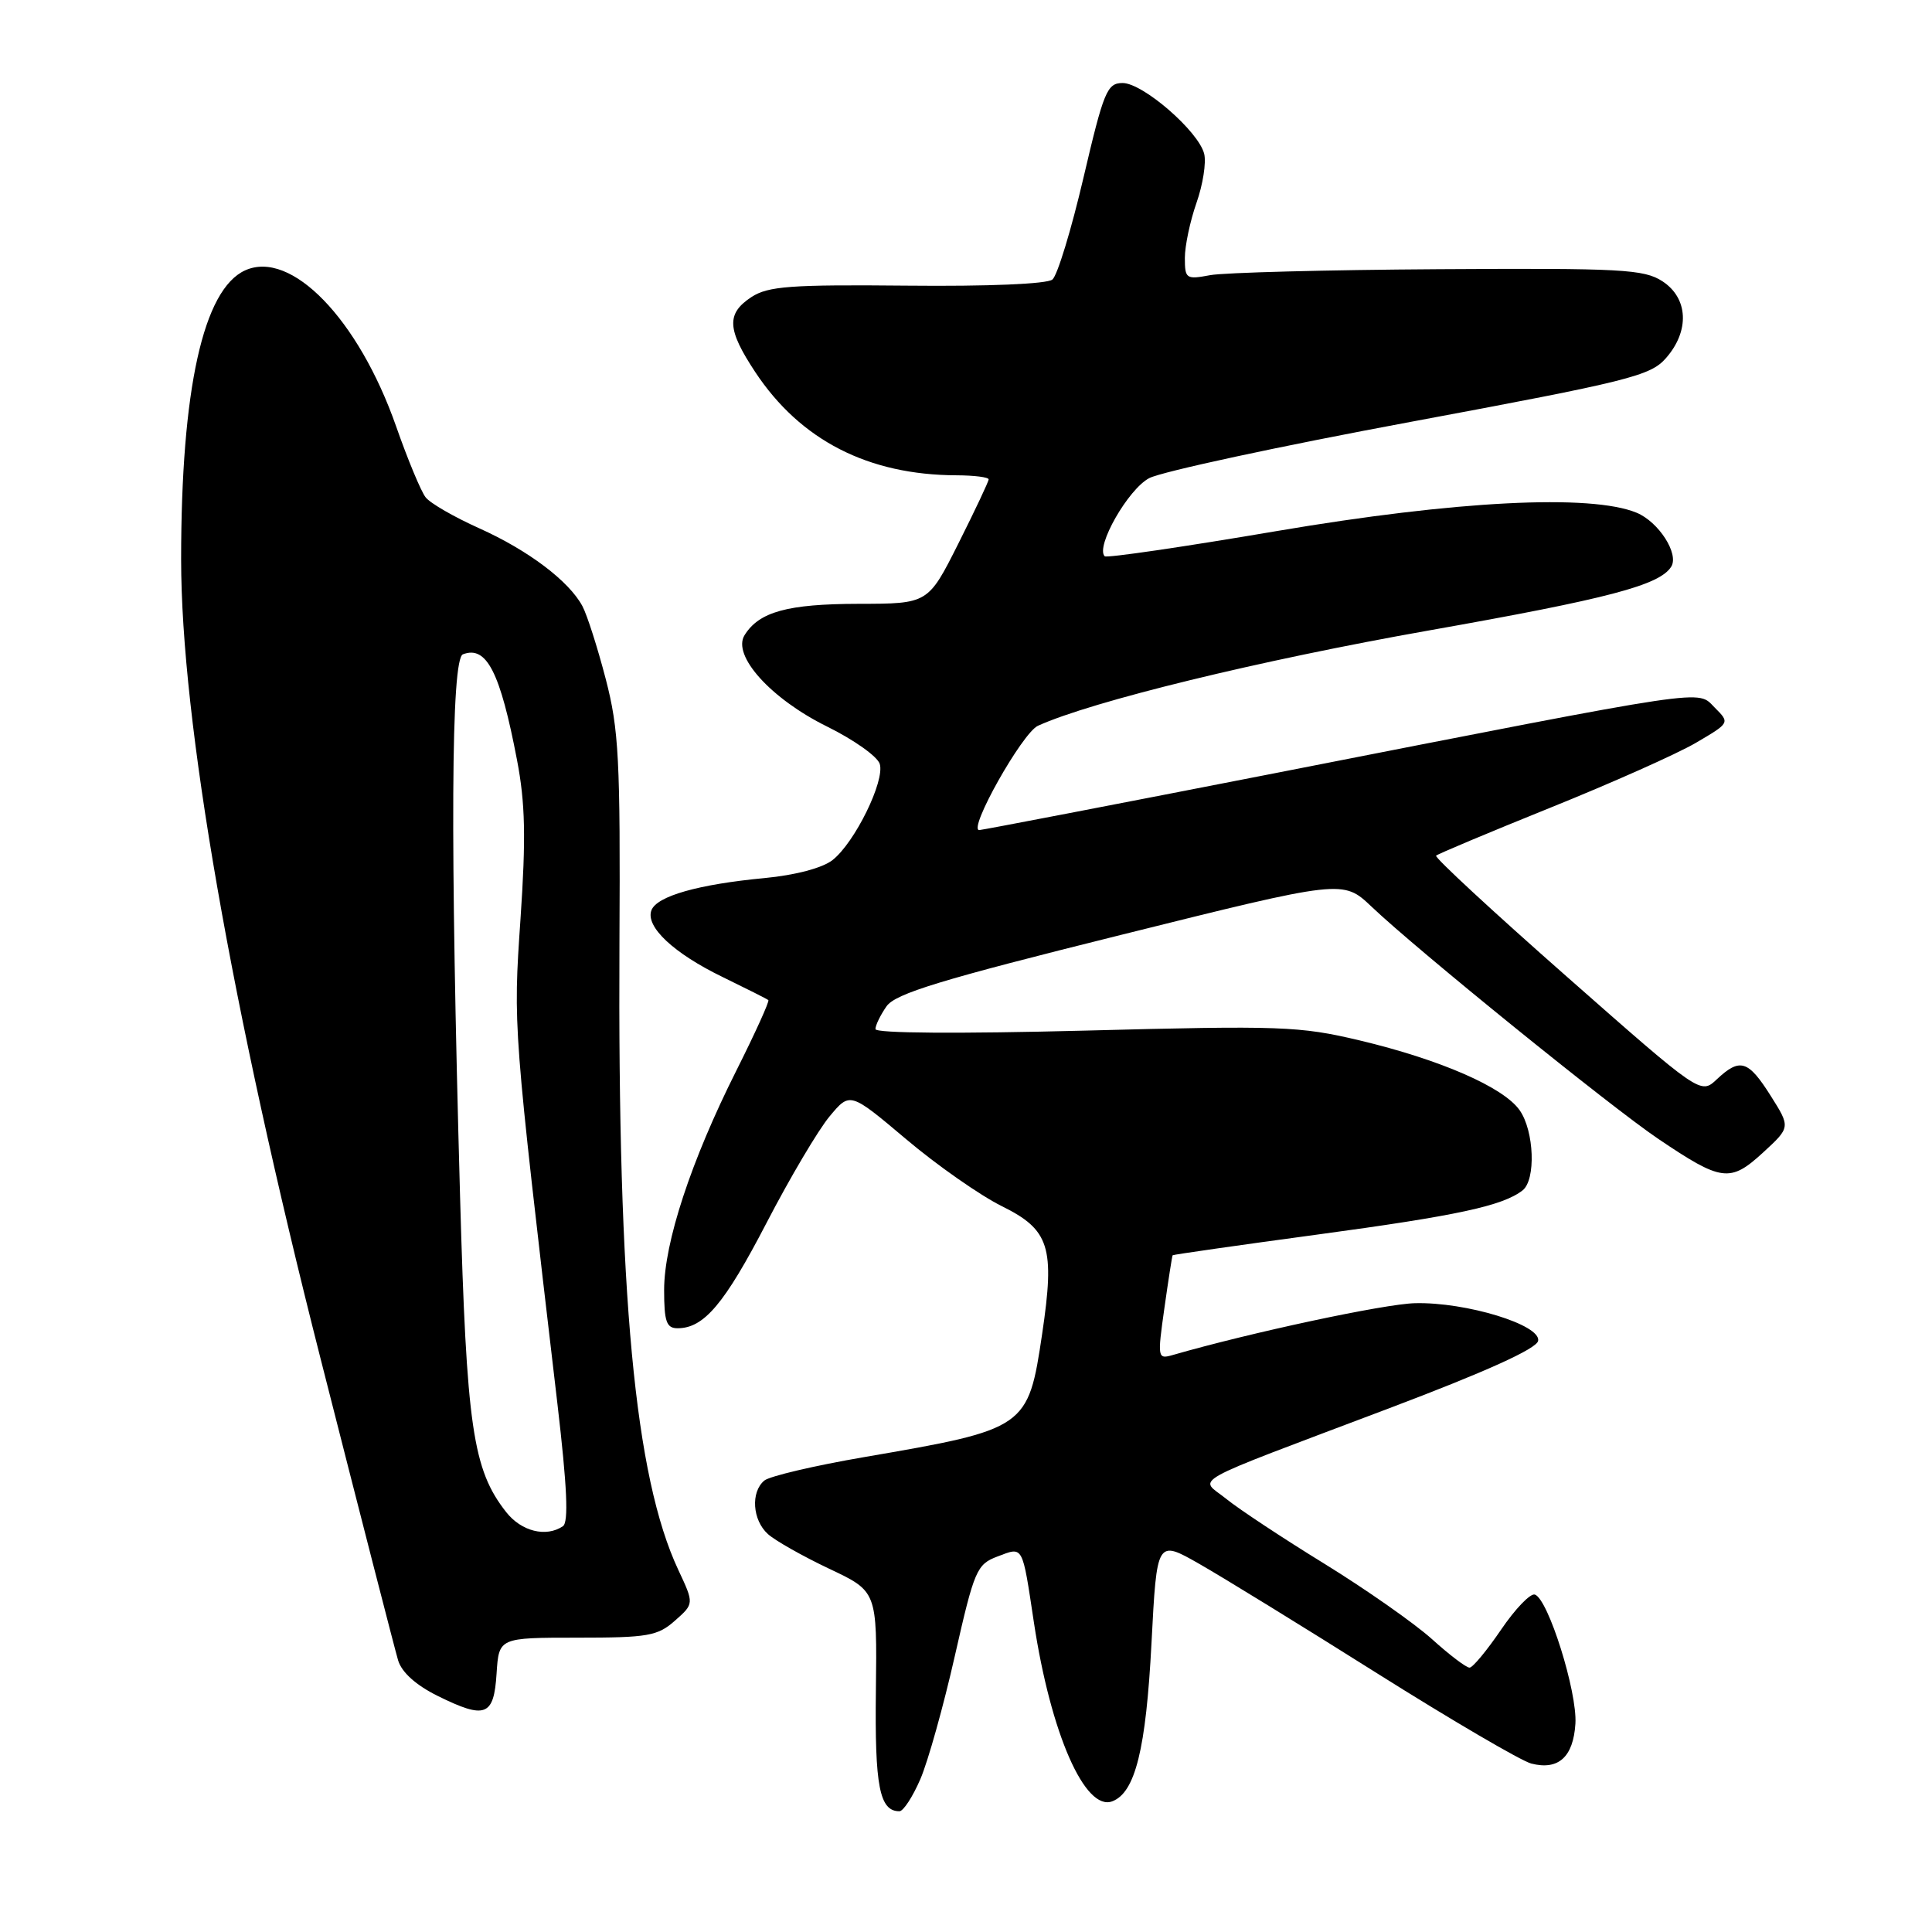 <?xml version="1.0" encoding="UTF-8" standalone="no"?>
<!DOCTYPE svg PUBLIC "-//W3C//DTD SVG 1.1//EN" "http://www.w3.org/Graphics/SVG/1.1/DTD/svg11.dtd" >
<svg xmlns="http://www.w3.org/2000/svg" xmlns:xlink="http://www.w3.org/1999/xlink" version="1.1" viewBox="0 0 256 256">
 <g >
 <path fill="currentColor"
d=" M 121.95 235.75 C 122.96 233.41 125.02 226.06 126.52 219.42 C 129.11 208.01 129.42 207.28 132.18 206.24 C 135.62 204.94 135.43 204.59 137.00 215.00 C 139.23 229.70 143.77 240.07 147.39 238.68 C 150.43 237.52 151.85 231.76 152.58 217.70 C 153.29 204.02 153.29 204.02 158.89 207.21 C 161.98 208.97 172.60 215.50 182.50 221.74 C 192.40 227.97 201.58 233.34 202.90 233.68 C 206.50 234.60 208.47 232.82 208.75 228.40 C 209.01 224.19 205.15 211.88 203.38 211.29 C 202.78 211.09 200.77 213.19 198.90 215.94 C 197.03 218.69 195.15 220.96 194.73 220.97 C 194.30 220.99 192.05 219.28 189.73 217.18 C 187.40 215.09 181.00 210.60 175.50 207.21 C 170.00 203.83 164.15 199.96 162.50 198.62 C 158.91 195.71 156.56 197.01 184.00 186.63 C 196.88 181.76 203.61 178.72 203.81 177.67 C 204.23 175.56 194.27 172.51 187.50 172.68 C 183.46 172.77 165.67 176.58 155.42 179.54 C 153.38 180.13 153.35 179.97 154.29 173.32 C 154.82 169.57 155.31 166.42 155.38 166.33 C 155.45 166.24 164.10 165.00 174.61 163.58 C 193.11 161.08 199.13 159.78 201.75 157.73 C 203.53 156.34 203.30 149.87 201.36 147.11 C 199.23 144.06 190.83 140.40 180.16 137.86 C 172.20 135.97 169.73 135.88 143.81 136.56 C 127.06 136.99 116.00 136.92 116.00 136.36 C 116.00 135.86 116.66 134.50 117.47 133.34 C 118.66 131.65 124.65 129.82 148.45 123.90 C 177.95 116.55 177.95 116.55 181.73 120.13 C 187.77 125.88 213.47 146.69 219.75 150.92 C 228.12 156.57 229.25 156.72 233.59 152.74 C 237.26 149.37 237.26 149.37 234.62 145.19 C 231.64 140.47 230.55 140.14 227.48 143.02 C 225.34 145.03 225.34 145.03 207.61 129.41 C 197.85 120.82 190.06 113.61 190.29 113.38 C 190.52 113.15 197.34 110.29 205.44 107.02 C 213.55 103.75 222.22 99.89 224.71 98.43 C 229.23 95.78 229.23 95.78 227.22 93.77 C 224.82 91.37 227.47 90.98 169.00 102.44 C 147.82 106.58 130.17 109.98 129.76 109.99 C 128.20 110.01 135.46 97.11 137.53 96.17 C 144.63 92.94 166.87 87.51 189.33 83.54 C 213.17 79.32 219.93 77.54 221.45 75.08 C 222.50 73.38 219.78 69.15 216.86 67.94 C 210.80 65.43 192.88 66.34 169.17 70.37 C 156.88 72.46 146.63 73.96 146.38 73.71 C 145.12 72.46 149.50 64.79 152.29 63.35 C 153.96 62.49 169.54 59.13 186.92 55.90 C 215.89 50.50 218.69 49.81 220.75 47.45 C 223.91 43.85 223.71 39.51 220.28 37.27 C 217.83 35.68 214.89 35.52 190.63 35.67 C 175.82 35.76 162.19 36.12 160.35 36.46 C 157.17 37.06 157.00 36.94 157.00 34.17 C 157.00 32.57 157.70 29.28 158.54 26.88 C 159.39 24.47 159.85 21.55 159.56 20.38 C 158.81 17.39 151.44 11.00 148.75 11.00 C 146.69 11.01 146.25 12.09 143.57 23.53 C 141.96 30.42 140.11 36.50 139.45 37.04 C 138.74 37.63 130.92 37.96 120.20 37.85 C 104.75 37.70 101.78 37.92 99.57 39.36 C 96.22 41.56 96.33 43.64 100.08 49.31 C 106.06 58.34 115.04 62.94 126.75 62.98 C 129.09 62.99 131.00 63.23 131.00 63.52 C 131.00 63.81 129.19 67.63 126.99 72.02 C 122.98 80.00 122.98 80.00 113.74 80.01 C 104.36 80.03 100.59 81.06 98.66 84.16 C 96.97 86.86 102.15 92.60 109.59 96.27 C 113.12 98.01 116.26 100.23 116.57 101.22 C 117.28 103.46 113.27 111.64 110.32 113.96 C 108.99 115.01 105.41 115.96 101.30 116.35 C 92.52 117.18 87.04 118.74 86.32 120.61 C 85.49 122.78 89.26 126.32 95.79 129.48 C 98.93 131.01 101.64 132.37 101.81 132.52 C 101.98 132.67 100.07 136.88 97.56 141.88 C 91.57 153.81 88.00 164.65 88.00 170.93 C 88.00 175.12 88.31 176.00 89.78 176.00 C 93.27 176.00 95.98 172.80 101.56 162.06 C 104.67 156.06 108.44 149.70 109.93 147.92 C 112.63 144.68 112.63 144.68 120.07 150.95 C 124.15 154.40 129.86 158.39 132.74 159.82 C 139.08 162.95 139.80 165.24 138.09 176.75 C 136.23 189.24 136.05 189.37 114.53 193.07 C 107.94 194.20 101.98 195.60 101.28 196.18 C 99.45 197.70 99.70 201.42 101.75 203.27 C 102.71 204.14 106.36 206.20 109.86 207.86 C 116.22 210.86 116.22 210.86 116.06 224.02 C 115.90 236.72 116.54 240.00 119.18 240.00 C 119.69 240.00 120.94 238.09 121.95 235.75 Z  M 65.80 221.74 C 66.11 217.00 66.11 217.00 76.50 217.00 C 85.85 217.00 87.14 216.78 89.43 214.75 C 91.98 212.50 91.98 212.50 89.87 208.00 C 84.11 195.69 81.84 171.53 82.08 125.00 C 82.21 100.59 82.00 96.65 80.26 89.96 C 79.18 85.81 77.79 81.47 77.17 80.31 C 75.39 76.99 70.00 72.92 63.50 70.00 C 60.20 68.52 57.00 66.68 56.40 65.90 C 55.79 65.13 54.03 60.90 52.49 56.50 C 47.49 42.25 38.57 33.05 32.47 35.83 C 26.93 38.36 24.00 51.58 24.00 74.12 C 24.00 95.43 30.63 133.43 42.47 180.00 C 47.71 200.62 52.34 218.62 52.75 220.00 C 53.23 221.60 55.13 223.30 58.00 224.72 C 64.32 227.84 65.44 227.42 65.80 221.74 Z  M 67.07 200.36 C 62.64 194.73 61.82 189.10 60.96 158.50 C 59.64 111.24 59.76 87.30 61.34 86.70 C 64.47 85.50 66.28 89.04 68.51 100.72 C 69.60 106.41 69.70 111.01 68.97 121.75 C 67.99 136.14 67.96 135.71 73.86 186.00 C 75.15 197.03 75.36 201.71 74.59 202.23 C 72.36 203.74 69.08 202.92 67.07 200.36 Z "/>
</g>
</svg>